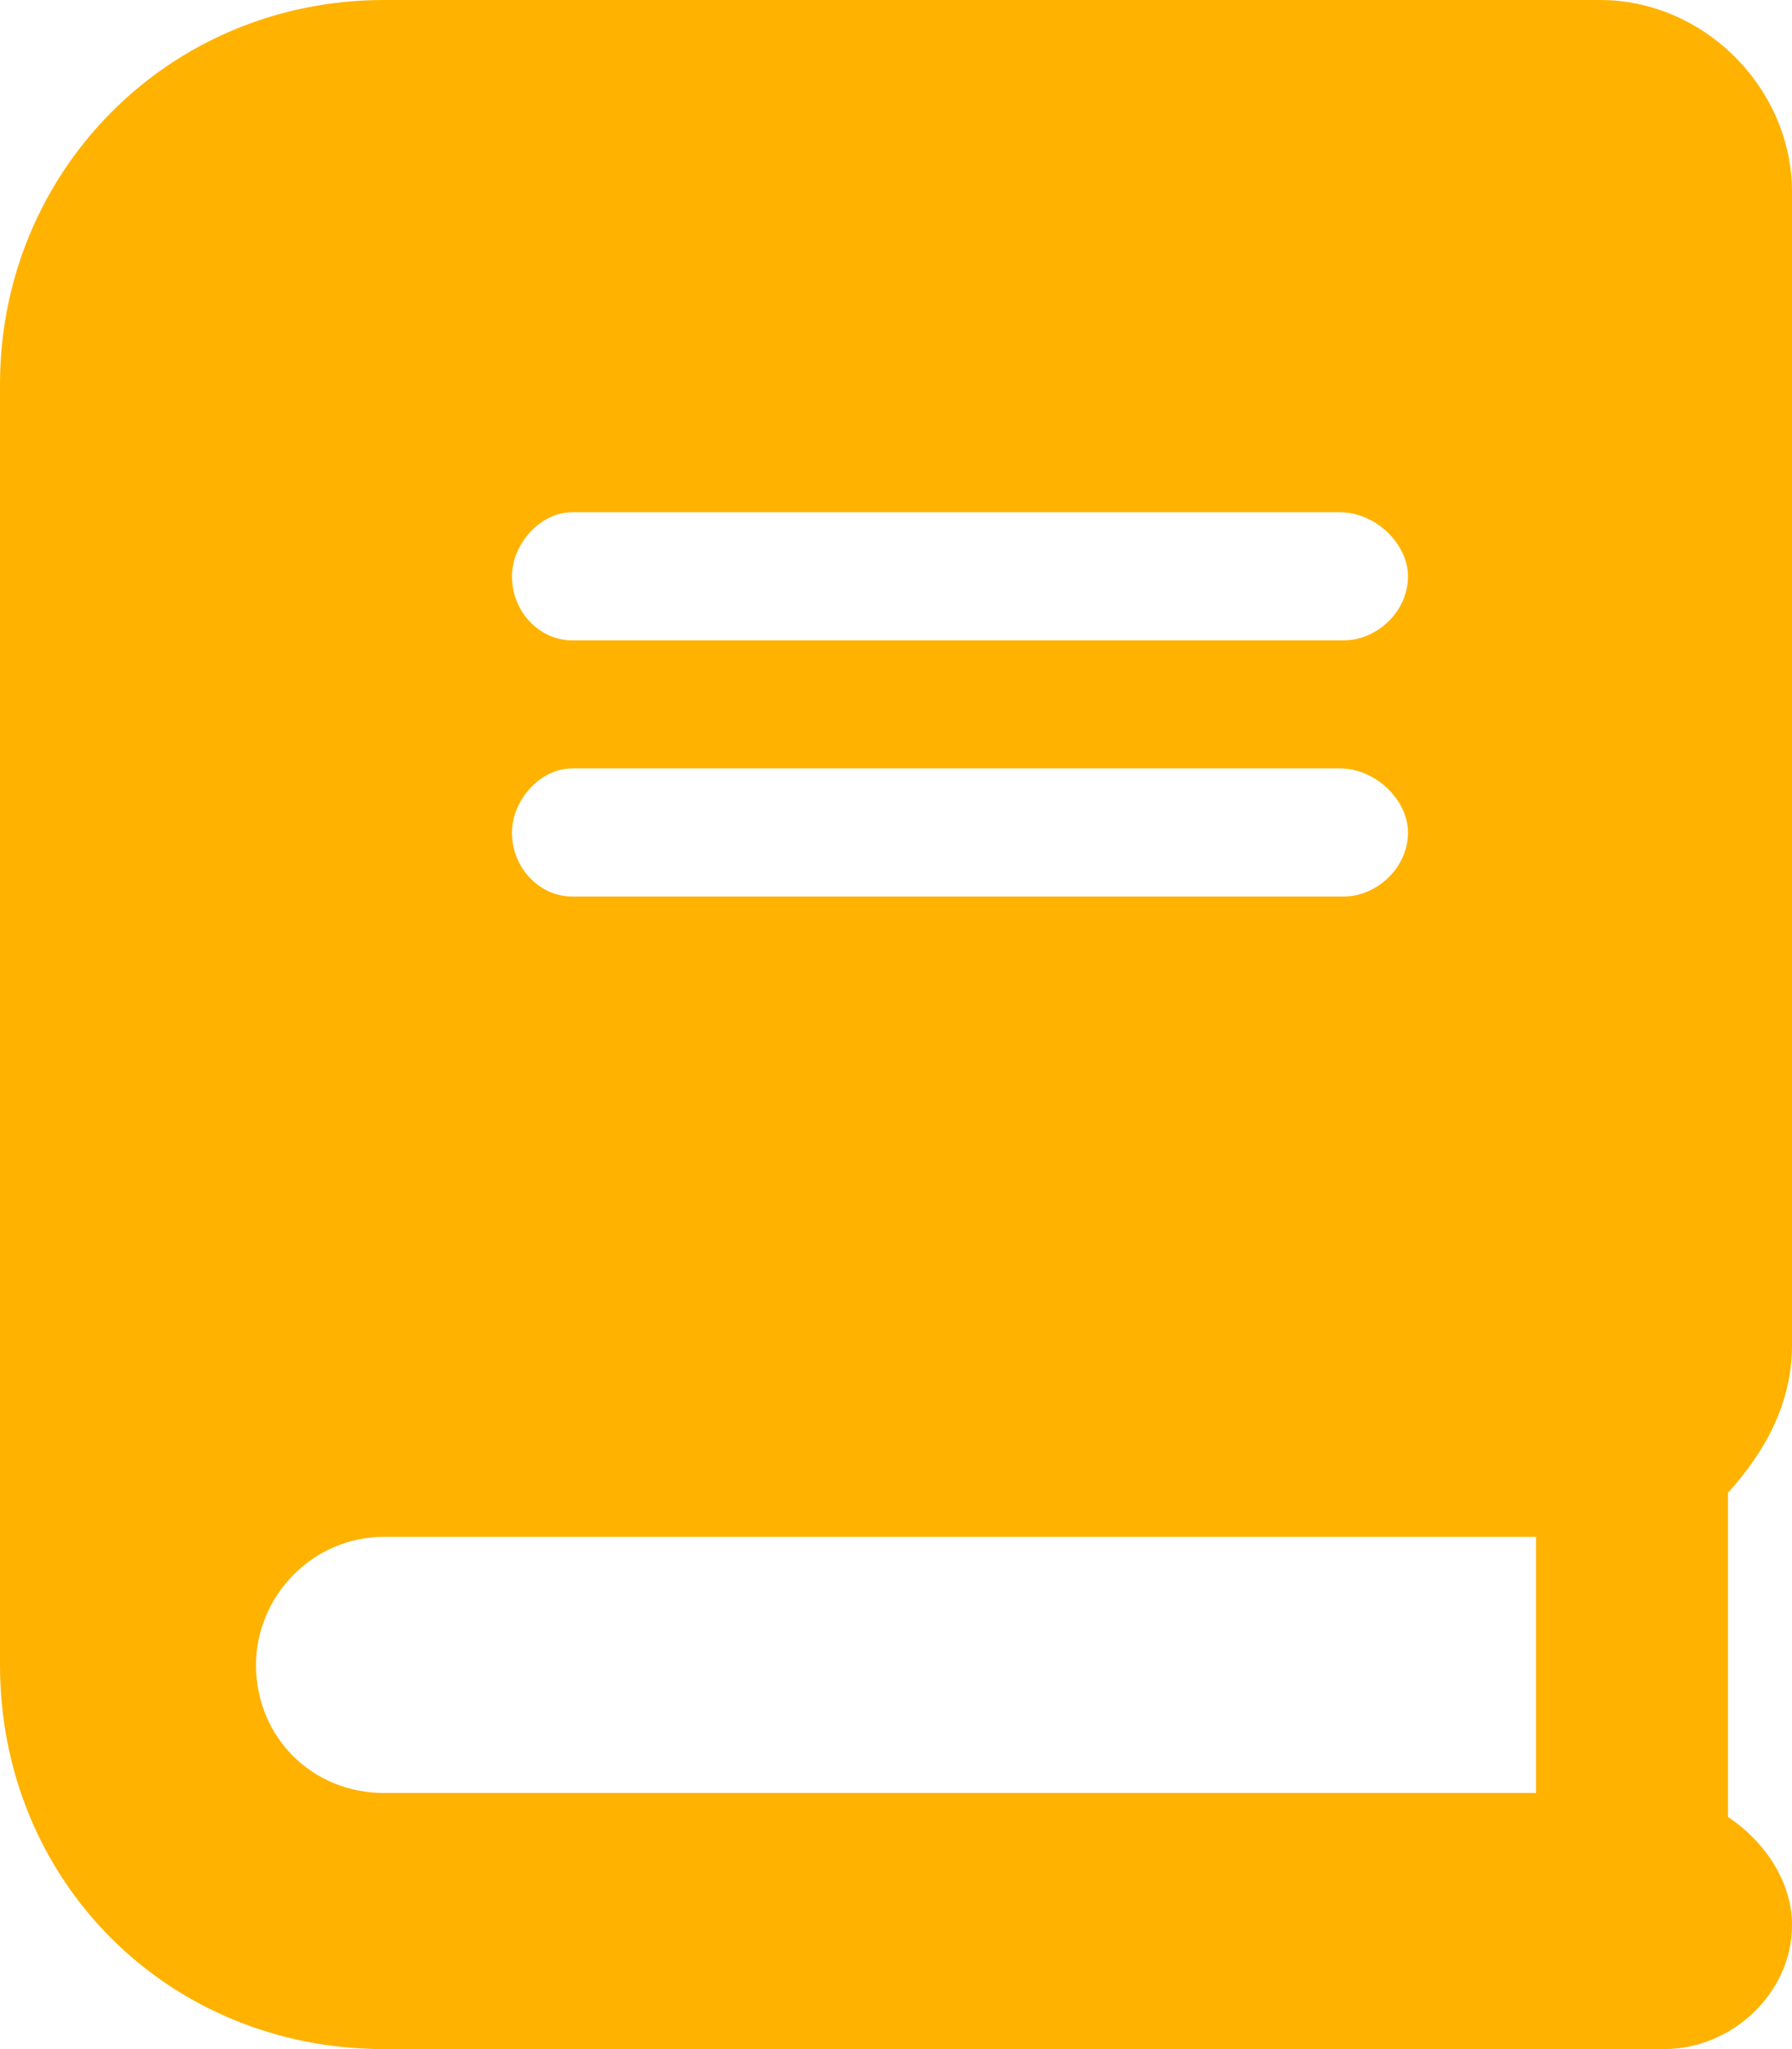 <svg width="21" height="24" viewBox="0 0 21 24" fill="none" xmlns="http://www.w3.org/2000/svg">
<path d="M21 15.75C21 16.453 20.672 17.016 20.25 17.484V21.281C20.672 21.562 21 22.031 21 22.547C21 23.344 20.297 24 19.5 24H4.5C1.969 24 0 22.031 0 19.5V4.5C0 2.016 1.969 0 4.5 0H18.75C19.969 0 21 1.031 21 2.25V15.75ZM6.703 6C6.328 6 6 6.375 6 6.75C6 7.172 6.328 7.5 6.703 7.5H15.75C16.125 7.5 16.5 7.172 16.5 6.75C16.5 6.375 16.125 6 15.703 6H6.703ZM6.703 9C6.328 9 6 9.375 6 9.75C6 10.172 6.328 10.5 6.703 10.5H15.75C16.125 10.5 16.5 10.172 16.5 9.75C16.5 9.375 16.125 9 15.703 9H6.703ZM18 21V18H4.5C3.656 18 3 18.703 3 19.5C3 20.344 3.656 21 4.5 21H18Z" fill="#FFB200"/>
</svg>

